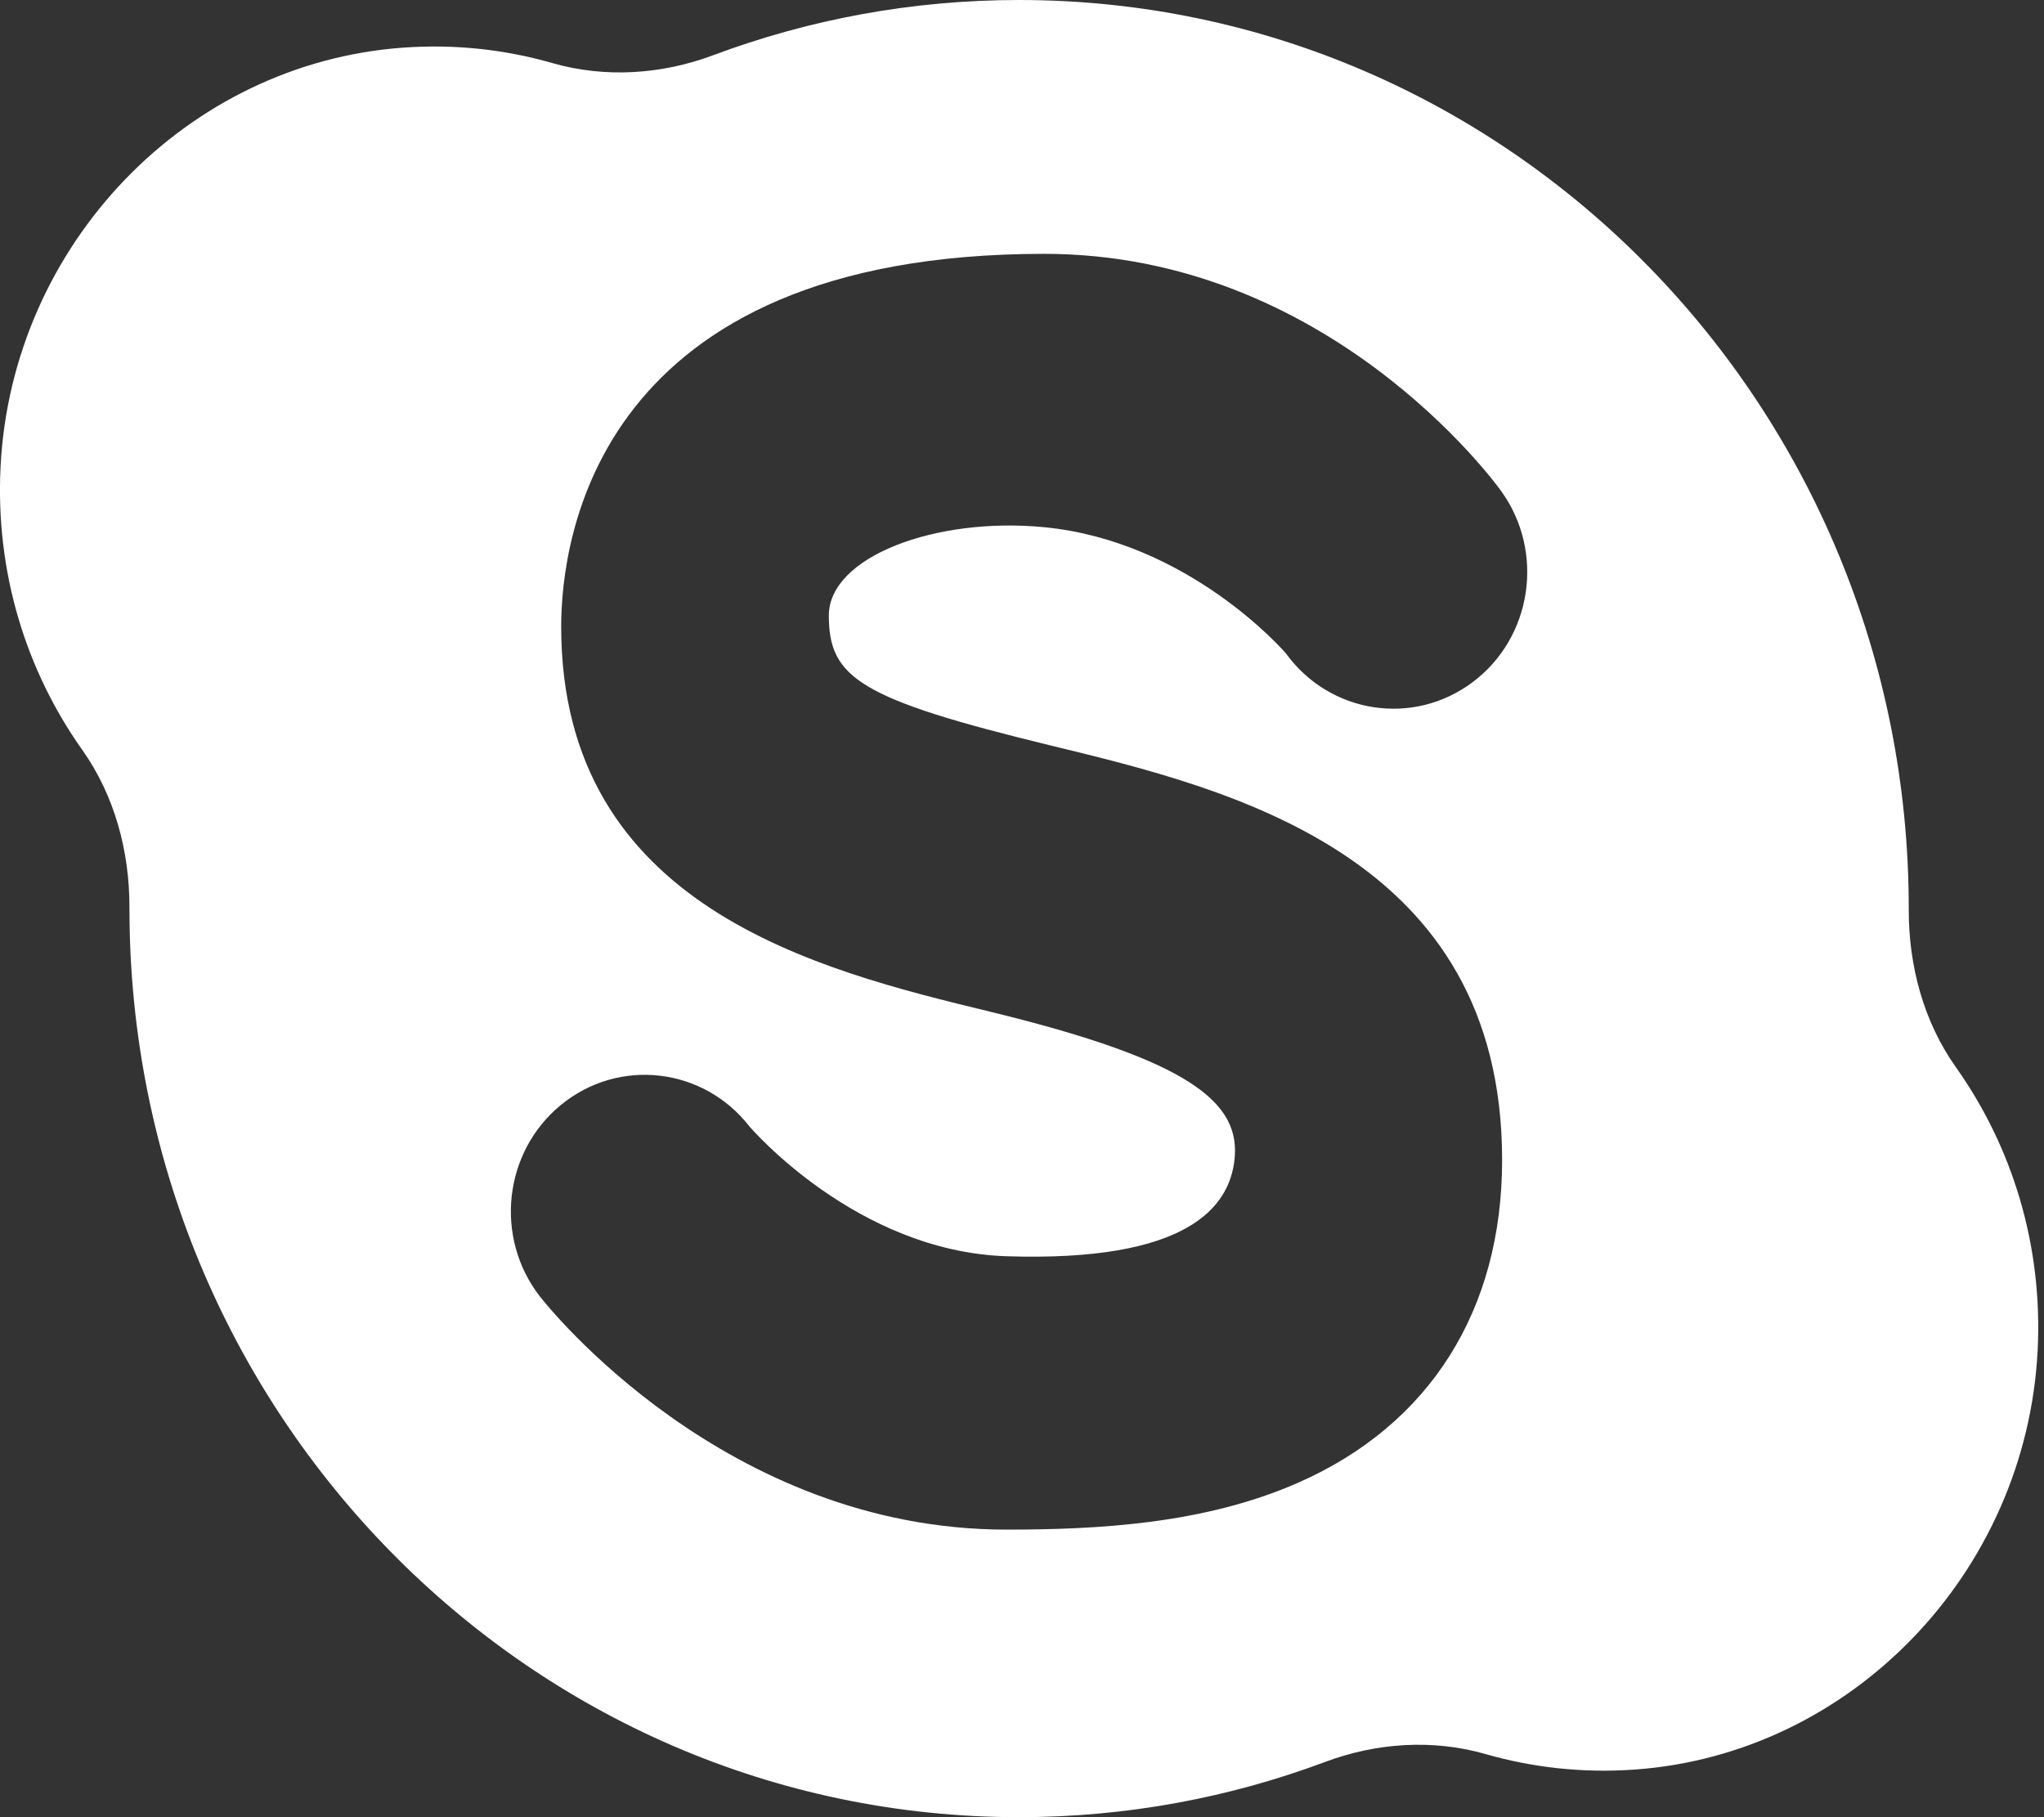 <svg width="18" height="16" viewBox="0 0 18 16" fill="none" xmlns="http://www.w3.org/2000/svg">
<rect x="0" y="0" width="18" height="16" fill="#333333" stroke="none"/>
<path d="M17.225 9.398C16.94 8.996 16.808 8.505 16.809 8.009C16.809 8.006 16.809 8.003 16.809 8C16.809 3.582 13.301 0 8.974 0C8.028 0 7.121 0.172 6.281 0.486C5.827 0.656 5.329 0.689 4.863 0.555C4.452 0.437 4.012 0.387 3.557 0.419C1.644 0.553 0.104 2.154 0.005 4.109C-0.042 5.042 0.232 5.908 0.724 6.602C1.009 7.004 1.141 7.495 1.14 7.991C1.14 7.994 1.14 7.997 1.14 8C1.14 12.418 4.648 16 8.974 16C9.921 16 10.828 15.828 11.668 15.514C12.122 15.344 12.62 15.311 13.085 15.445C13.497 15.563 13.937 15.613 14.392 15.581C16.305 15.447 17.844 13.846 17.944 11.891C17.991 10.958 17.717 10.092 17.225 9.398ZM9.261 6.566C10.841 6.949 13.228 7.529 13.228 10.214C13.228 11.537 12.59 12.546 11.432 13.055C10.605 13.419 9.67 13.468 8.863 13.468C6.386 13.468 4.822 11.501 4.756 11.417C4.35 10.897 4.434 10.14 4.943 9.726C5.452 9.312 6.193 9.397 6.599 9.917C6.602 9.921 7.538 11.018 8.863 11.061C10.459 11.113 10.824 10.628 10.871 10.214C10.929 9.709 10.488 9.338 8.716 8.907C7.213 8.542 4.942 7.991 4.942 5.518C4.942 4.748 5.249 2.235 9.196 2.235C11.688 2.235 13.159 4.239 13.22 4.324C13.606 4.86 13.493 5.613 12.969 6.006C12.447 6.398 11.714 6.286 11.327 5.757C11.299 5.721 10.457 4.764 9.196 4.642C8.242 4.549 7.299 4.901 7.299 5.42C7.299 5.97 7.57 6.155 9.261 6.566Z" fill="white"/>
</svg>

